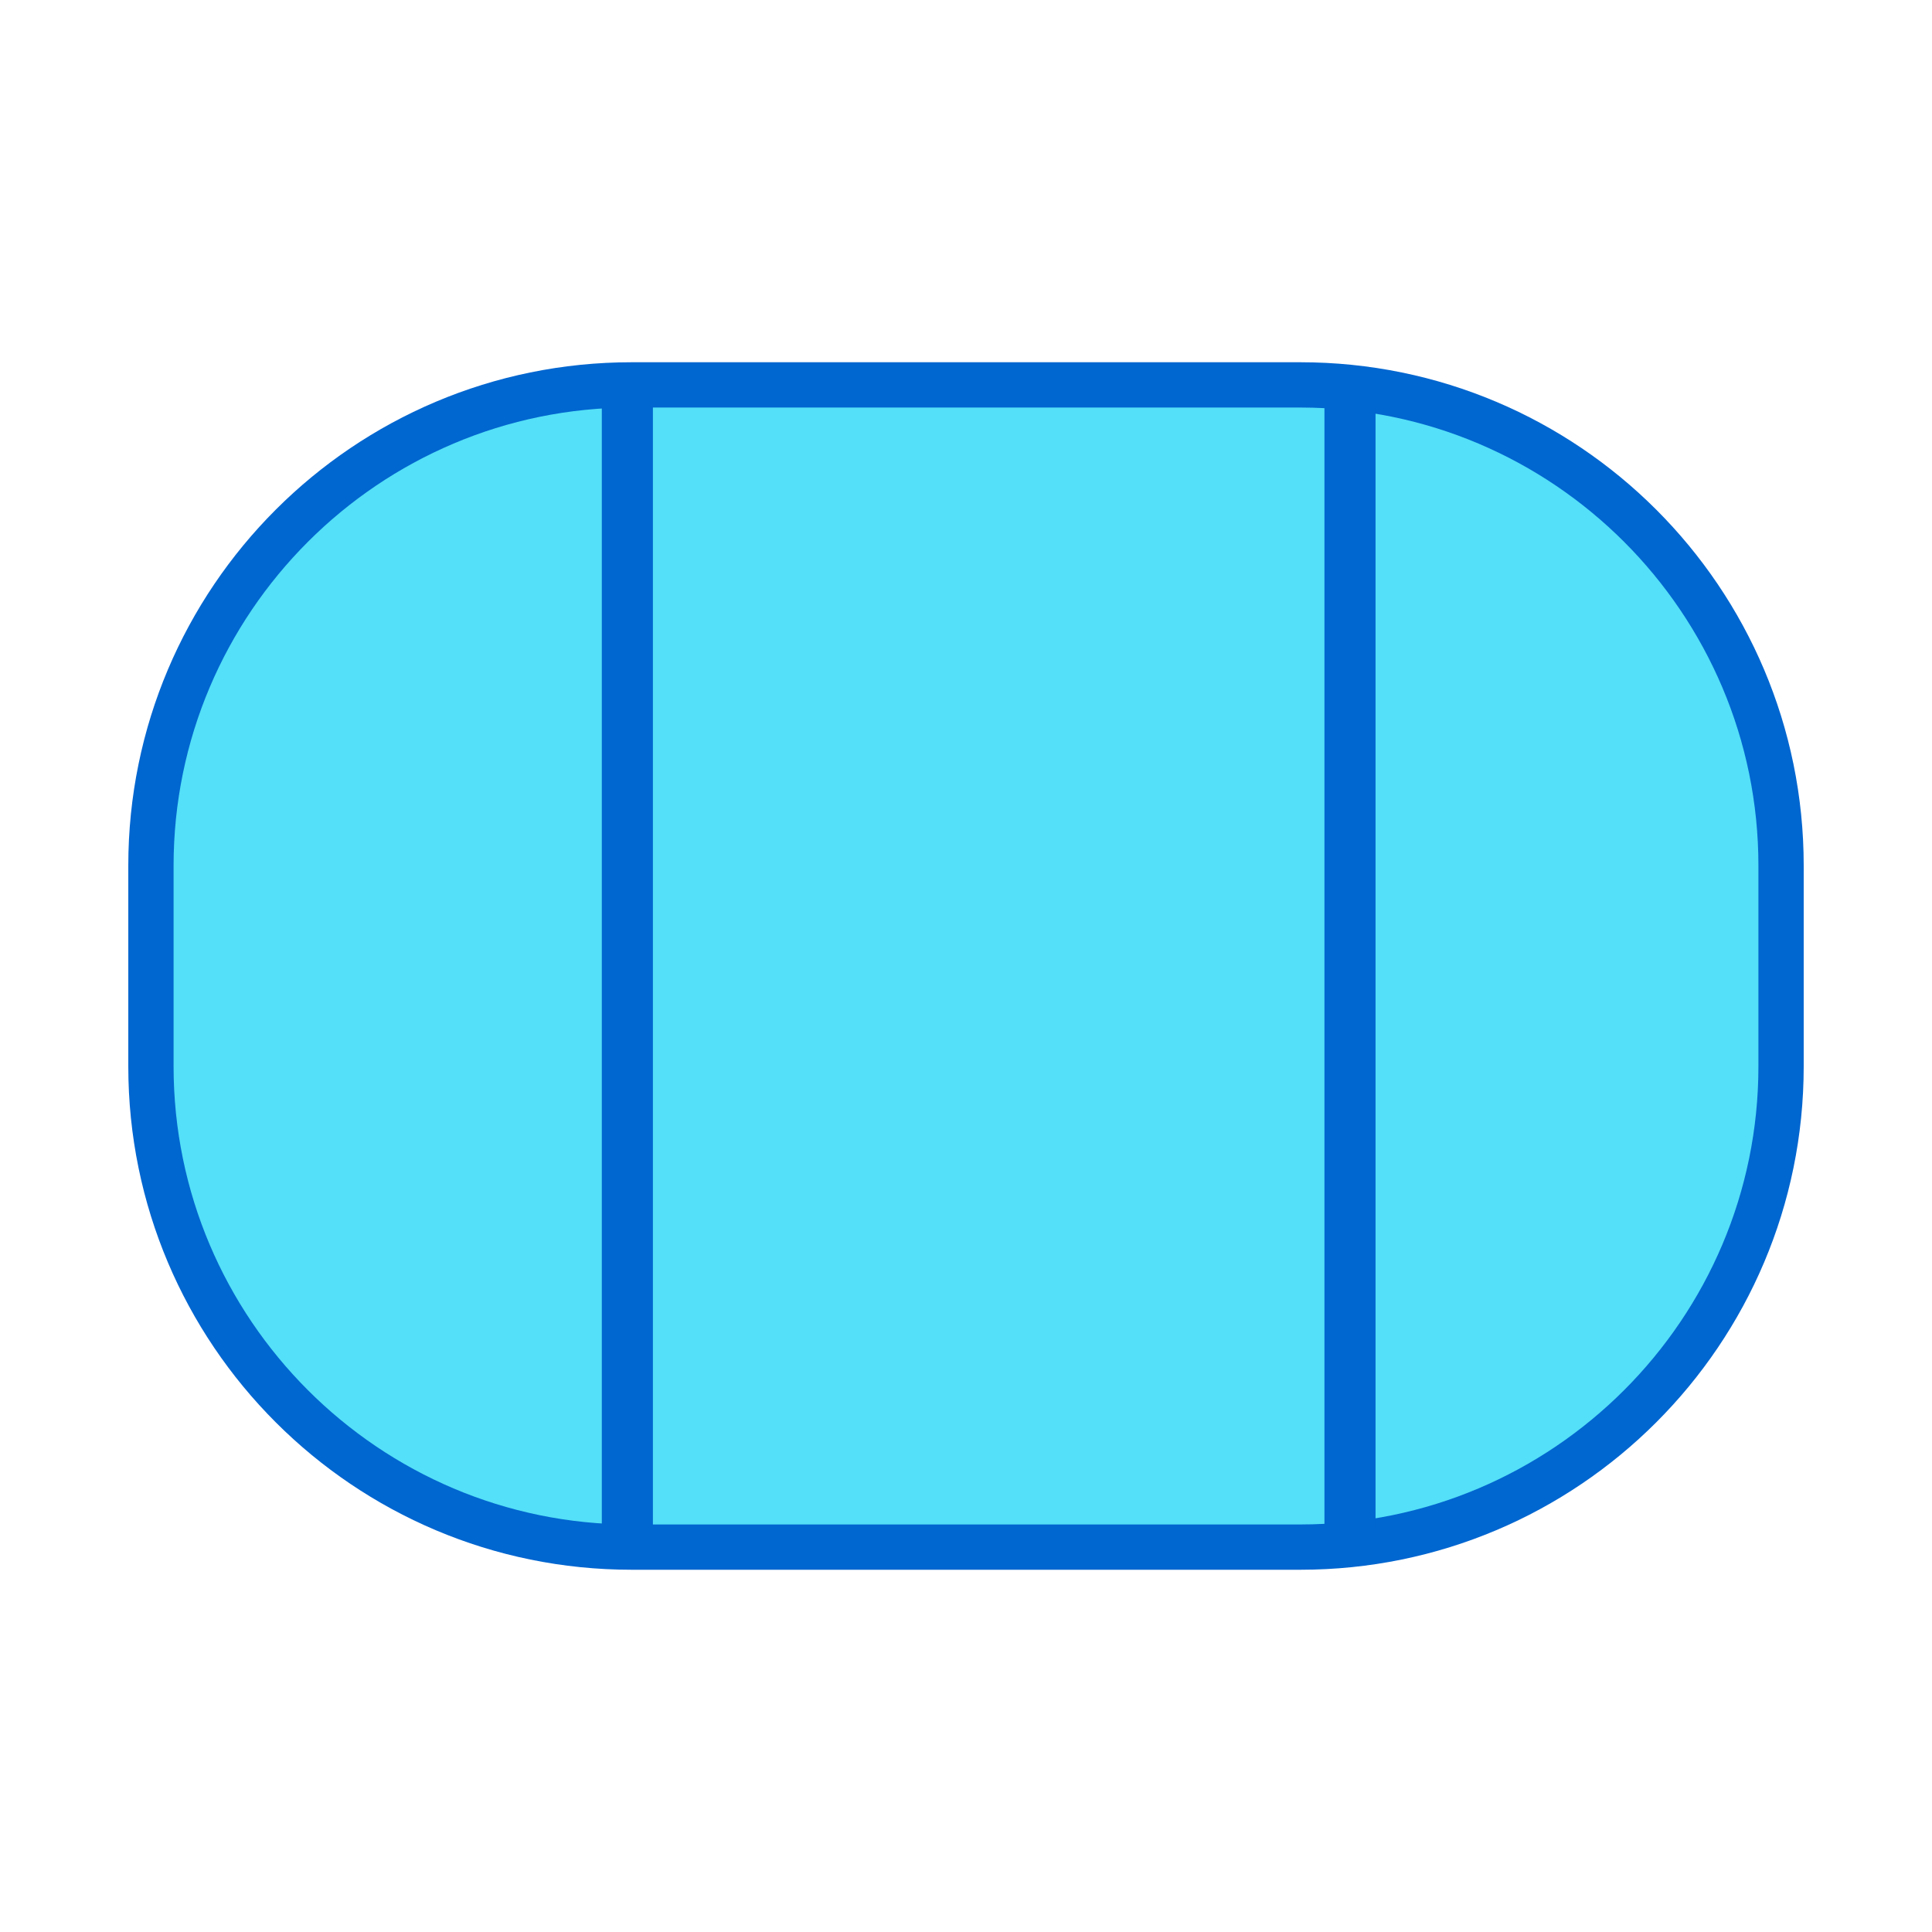 <?xml version="1.0" encoding="utf-8"?>
<!-- Generator: Adobe Illustrator 18.0.0, SVG Export Plug-In . SVG Version: 6.00 Build 0)  -->
<!DOCTYPE svg PUBLIC "-//W3C//DTD SVG 1.1//EN" "http://www.w3.org/Graphics/SVG/1.1/DTD/svg11.dtd">
<svg version="1.1" id="图层_1" xmlns="http://www.w3.org/2000/svg" xmlns:xlink="http://www.w3.org/1999/xlink" x="0px" y="0px"
	 width="32px" height="32px" viewBox="0 0 32 32" enable-background="new 0 0 32 32" xml:space="preserve">
<g>
	<path fill="#0066D0" d="M21.538,6H10.462c-4.604,0-8.337,3.733-8.337,8.337v3.326c0,4.604,3.733,8.337,8.337,8.337h11.076
		c4.604,0,8.337-3.733,8.337-8.337v-3.326C29.875,9.733,26.142,6,21.538,6L21.538,6z"/>
	<path fill="#54E0F8" d="M21.538,6.75c4.184,0,7.587,3.404,7.587,7.587v3.326c0,4.184-3.404,7.587-7.587,7.587H10.462
		c-4.184,0-7.587-3.404-7.587-7.587v-3.326c0-4.184,3.404-7.587,7.587-7.587H21.538"/>
	<rect x="9.968" y="6.731" fill="#0066D0" width="0.846" height="18.62"/>
	<rect x="21.937" y="6.731" fill="#0066D0" width="0.846" height="18.62"/>
</g>
</svg>
